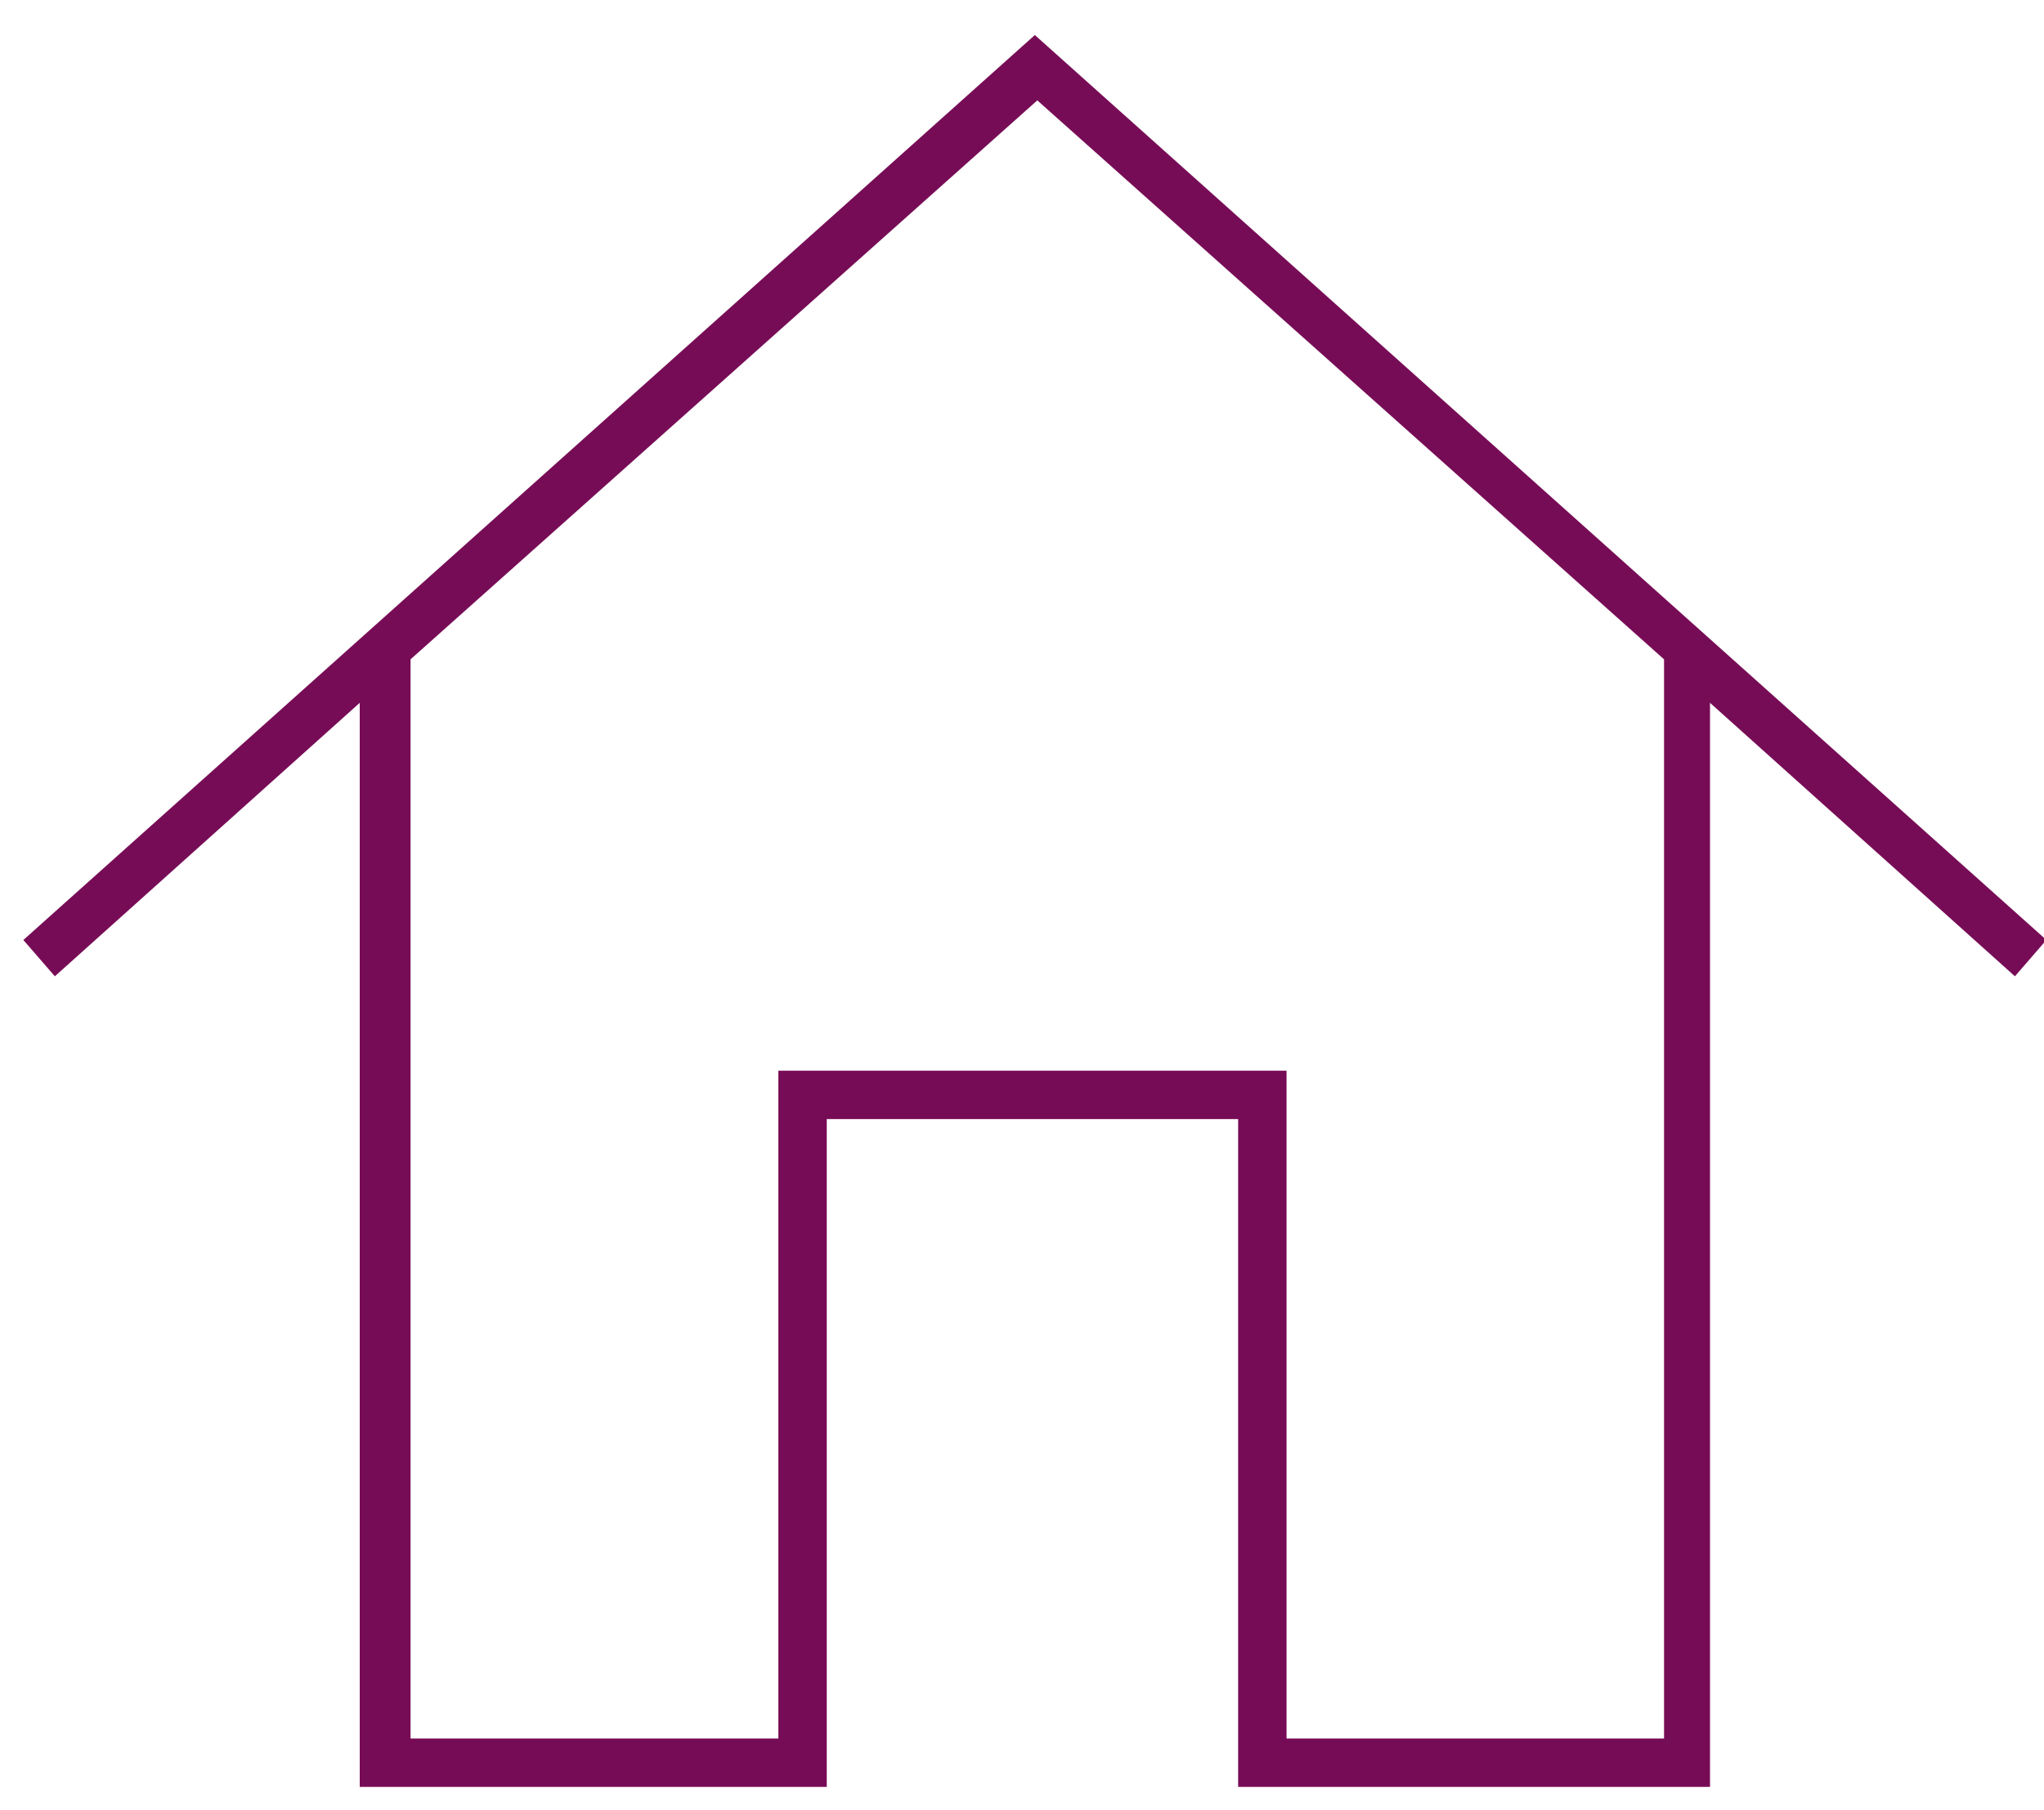 <svg xmlns="http://www.w3.org/2000/svg" xmlns:xlink="http://www.w3.org/1999/xlink" width="35" height="31" version="1.1" viewBox="0 0 35 31"><title>Shape</title><desc>Created with Sketch.</desc><g id="Page-1" fill="none" fill-rule="evenodd" stroke="none" stroke-width="1"><path id="Shape" fill="#770C56" fill-rule="nonzero" d="M0.4,16.097 L0.939,16.719 L6.16,12.036 L6.16,30.6 L14.157,30.6 L14.157,19.164 L21.201,19.164 L21.201,30.6 L29.281,30.6 L29.281,12.036 L34.502,16.719 L35.041,16.097 L17.72,0.6 L0.4,16.097 Z M28.452,29.771 L22.03,29.771 L22.03,18.335 L13.328,18.335 L13.328,29.771 L7.03,29.771 L7.03,11.291 L17.762,1.719 L28.494,11.291 L28.494,29.771 L28.452,29.771 Z"/></g></svg>